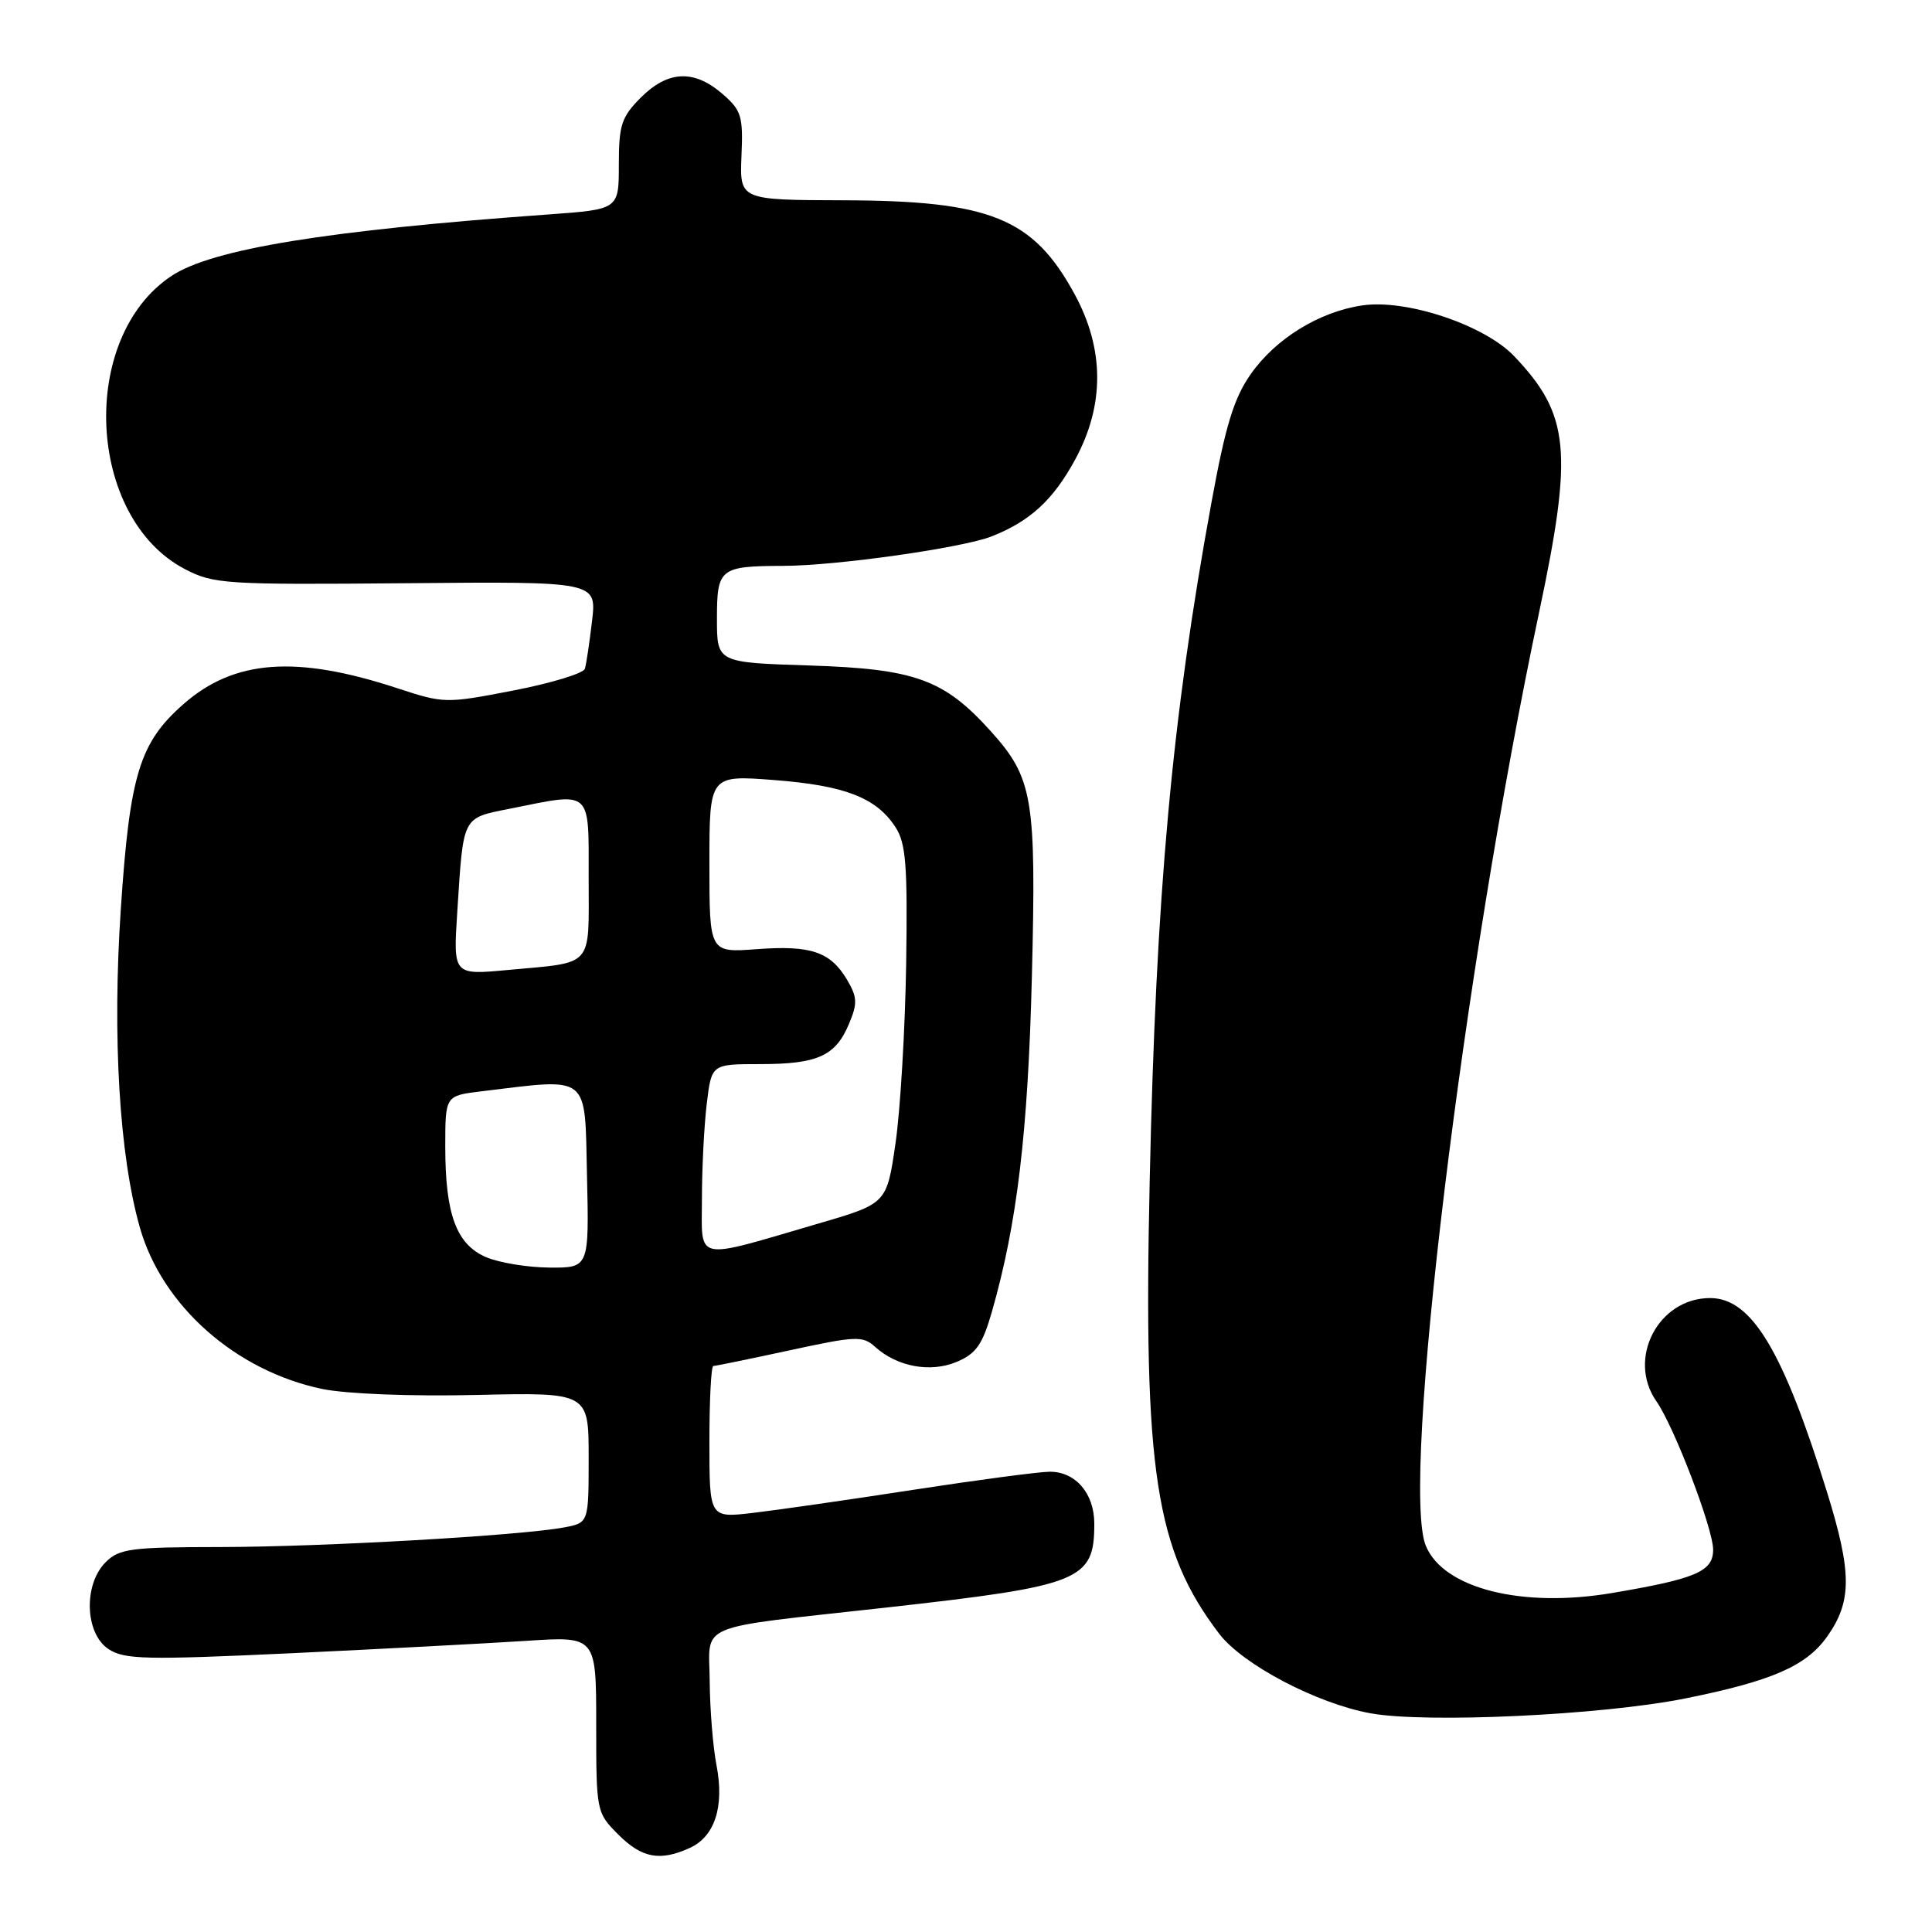 <?xml version="1.0" encoding="UTF-8" standalone="no"?>
<!DOCTYPE svg PUBLIC "-//W3C//DTD SVG 1.1//EN" "http://www.w3.org/Graphics/SVG/1.1/DTD/svg11.dtd" >
<svg xmlns="http://www.w3.org/2000/svg" xmlns:xlink="http://www.w3.org/1999/xlink" version="1.1" viewBox="0 0 256 256">
 <g >
 <path fill="currentColor"
d=" M 91.40 244.86 C 94.72 243.35 96.00 239.39 94.94 233.90 C 94.47 231.48 94.07 226.50 94.04 222.83 C 93.99 214.90 91.65 215.88 117.34 213.02 C 143.29 210.12 145.00 209.44 145.00 201.89 C 145.00 197.89 142.52 195.00 139.10 195.01 C 137.67 195.02 129.53 196.10 121.00 197.41 C 112.47 198.73 102.91 200.10 99.75 200.47 C 94.00 201.14 94.00 201.14 94.00 191.07 C 94.00 185.53 94.23 181.00 94.52 181.00 C 94.80 181.00 99.34 180.07 104.61 178.93 C 113.41 177.02 114.32 176.98 115.95 178.46 C 118.88 181.11 123.29 181.92 126.78 180.45 C 129.34 179.37 130.18 178.17 131.43 173.82 C 134.78 162.12 136.21 150.07 136.73 129.41 C 137.32 105.64 136.89 103.10 131.20 96.80 C 125.06 90.01 121.23 88.63 107.25 88.18 C 95.00 87.79 95.00 87.79 95.00 82.00 C 95.00 75.30 95.36 75.01 103.83 74.98 C 110.85 74.96 127.50 72.60 131.38 71.08 C 136.47 69.08 139.54 66.27 142.46 60.90 C 146.38 53.69 146.36 46.26 142.38 38.96 C 136.90 28.89 131.21 26.59 111.75 26.54 C 98.01 26.50 98.01 26.50 98.25 20.66 C 98.48 15.36 98.24 14.61 95.69 12.41 C 91.94 9.18 88.50 9.35 84.92 12.92 C 82.35 15.50 82.00 16.55 82.00 21.79 C 82.00 27.74 82.00 27.74 72.75 28.41 C 43.30 30.52 28.11 33.00 22.74 36.55 C 10.38 44.73 11.46 68.60 24.50 75.41 C 28.29 77.39 29.84 77.49 53.78 77.28 C 79.06 77.05 79.06 77.05 78.45 82.28 C 78.11 85.15 77.69 88.00 77.50 88.61 C 77.32 89.22 73.07 90.52 68.05 91.49 C 59.07 93.23 58.84 93.23 52.61 91.18 C 39.22 86.79 31.03 87.40 24.32 93.29 C 18.49 98.41 17.20 102.62 16.01 120.42 C 14.87 137.40 15.81 153.10 18.54 162.68 C 21.50 173.05 31.24 181.66 42.72 184.05 C 45.90 184.70 54.43 185.04 63.09 184.84 C 78.00 184.50 78.00 184.50 78.00 193.14 C 78.00 201.78 78.00 201.78 74.75 202.39 C 68.91 203.48 42.80 204.97 29.25 204.99 C 17.34 205.00 15.80 205.20 14.00 207.00 C 11.03 209.97 11.25 216.46 14.39 218.52 C 16.50 219.90 19.34 219.96 38.64 219.06 C 50.66 218.49 64.66 217.75 69.75 217.42 C 79.00 216.81 79.00 216.81 79.00 228.48 C 79.00 240.05 79.03 240.18 81.92 243.08 C 85.06 246.22 87.45 246.66 91.40 244.86 Z  M 223.22 225.07 C 234.73 222.76 239.31 220.78 242.08 216.89 C 245.41 212.21 245.41 208.41 242.08 197.68 C 236.25 178.91 232.09 172.00 226.60 172.00 C 219.72 172.00 215.55 180.05 219.49 185.69 C 221.83 189.03 227.00 202.56 227.00 205.34 C 227.00 208.23 224.73 209.20 213.62 211.08 C 201.65 213.11 191.27 210.48 188.93 204.83 C 185.58 196.75 193.84 128.77 203.95 81.09 C 208.46 59.78 208.00 54.95 200.66 47.22 C 196.73 43.07 186.36 39.60 180.50 40.47 C 174.81 41.31 169.04 44.86 165.74 49.56 C 163.50 52.75 162.40 56.33 160.53 66.55 C 155.28 95.19 153.17 118.38 152.34 156.50 C 151.49 194.93 153.10 205.40 161.55 216.48 C 164.67 220.57 174.46 225.71 181.59 227.02 C 188.97 228.36 212.20 227.27 223.22 225.07 Z  M 64.38 166.57 C 60.46 164.86 59.00 160.89 59.00 151.94 C 59.00 145.19 59.00 145.19 63.75 144.61 C 78.32 142.85 77.47 142.17 77.78 155.77 C 78.06 168.00 78.06 168.00 72.78 167.96 C 69.88 167.94 66.10 167.31 64.38 166.57 Z  M 93.01 158.83 C 93.01 154.80 93.30 149.14 93.65 146.25 C 94.28 141.00 94.28 141.00 100.71 141.00 C 108.33 141.00 110.71 139.93 112.49 135.68 C 113.64 132.96 113.60 132.14 112.25 129.84 C 110.04 126.11 107.46 125.23 100.25 125.77 C 94.00 126.24 94.00 126.24 94.00 114.47 C 94.00 102.70 94.00 102.70 102.57 103.36 C 111.94 104.08 116.10 105.69 118.64 109.58 C 120.04 111.71 120.27 114.59 120.07 127.81 C 119.93 136.44 119.30 147.09 118.66 151.49 C 117.50 159.48 117.50 159.48 108.50 162.11 C 91.75 167.01 93.00 167.28 93.01 158.83 Z  M 60.59 120.85 C 61.42 107.96 61.17 108.44 67.65 107.14 C 78.54 104.95 78.00 104.47 78.00 116.43 C 78.00 128.37 78.81 127.46 67.27 128.53 C 60.05 129.20 60.05 129.20 60.59 120.85 Z "/>
</g>
</svg>